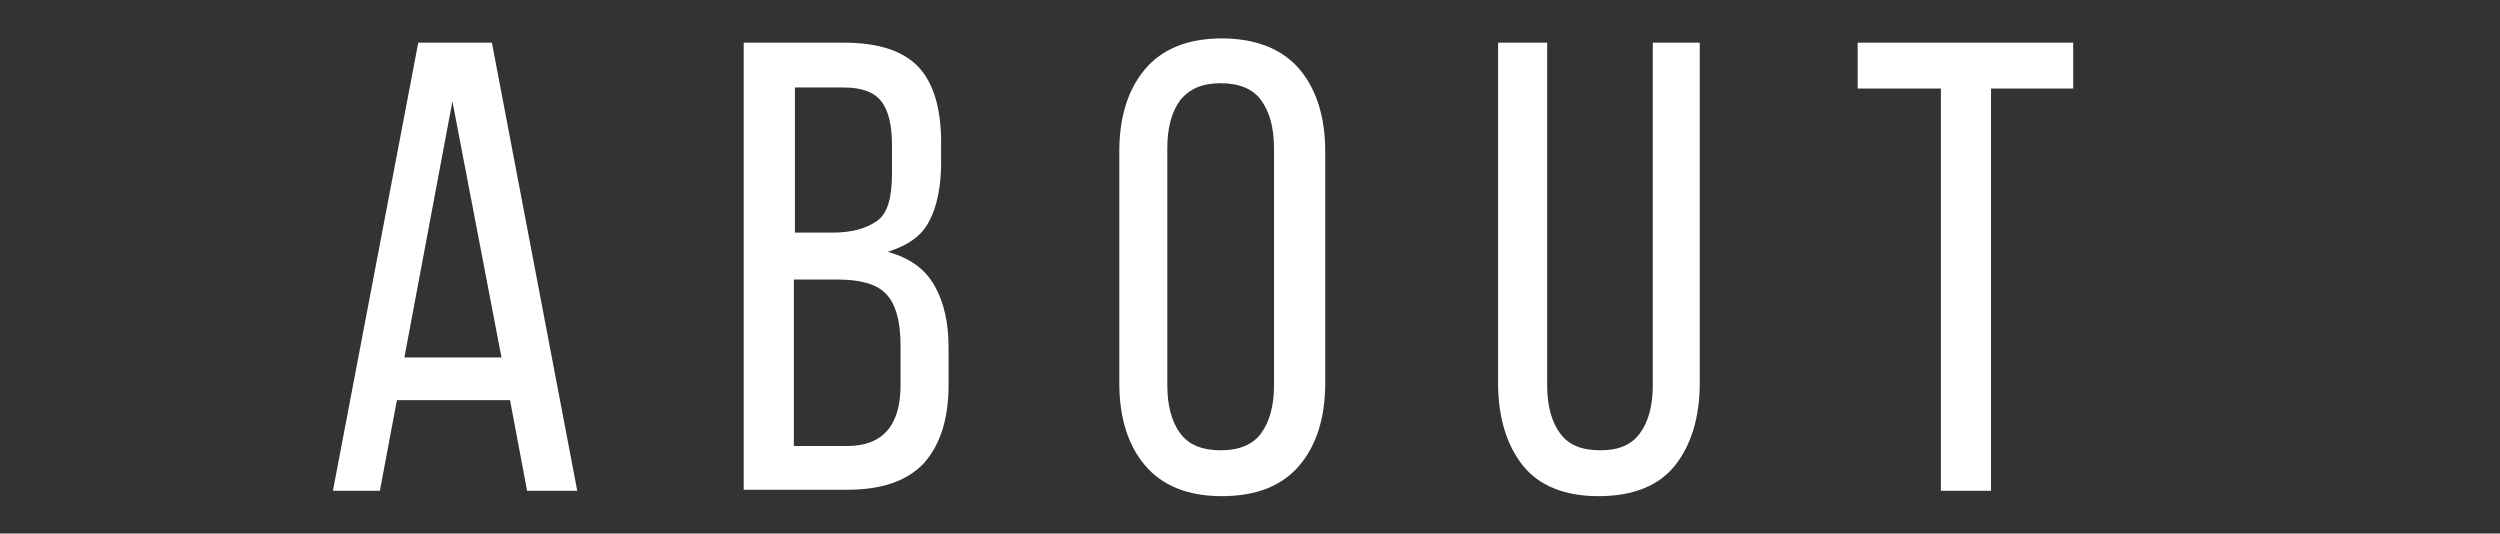 <?xml version="1.0" encoding="utf-8"?>
<!-- Generator: Adobe Illustrator 18.1.1, SVG Export Plug-In . SVG Version: 6.00 Build 0)  -->
<svg version="1.0" id="Layer_1" xmlns="http://www.w3.org/2000/svg" xmlns:xlink="http://www.w3.org/1999/xlink" x="0px" y="0px"
	 viewBox="0 0 234.3 50" enable-background="new 0 0 234.3 50" xml:space="preserve">
<rect x="0" y="0" width="234.3" height="50" fill="#333333" stroke="none"/>
<g>
	<path fill="#FFFFFF" d="M31.2,46l8-42h6.9l8,42h-4.7l-1.6-8.5H37.2L35.6,46H31.2z M37.9,33.5h9.1L42.4,9.5L37.9,33.5z"/>
	<path fill="#FFFFFF" d="M69.7,46V4h9.4c3.3,0,5.6,0.8,7,2.3c1.4,1.5,2.1,3.9,2.1,7v2c0,2.2-0.4,4.1-1.1,5.4c-0.7,1.4-2,2.3-3.9,2.9
		c2.1,0.6,3.5,1.6,4.4,3.2c0.9,1.6,1.3,3.5,1.3,5.8v3.5c0,3.2-0.8,5.6-2.3,7.3c-1.6,1.7-4,2.5-7.2,2.5H69.7z M74.4,21.8H78
		c1.9,0,3.2-0.4,4.2-1.1s1.4-2.2,1.4-4.5v-2.5c0-1.9-0.3-3.3-1-4.2c-0.7-0.9-1.9-1.3-3.5-1.3h-4.6V21.8z M74.4,41.8h5
		c3.3,0,5-1.9,5-5.7v-3.7c0-2.4-0.5-4-1.4-4.9c-0.9-0.9-2.4-1.3-4.5-1.3h-4.1V41.8z"/>
	<path fill="#FFFFFF" d="M104.9,35.9V14.2c0-3.2,0.8-5.8,2.4-7.7s4-2.9,7.2-2.9c3.2,0,5.7,1,7.3,2.9c1.6,1.9,2.4,4.5,2.4,7.7v21.7
		c0,3.2-0.8,5.8-2.4,7.7c-1.6,1.9-4,2.9-7.3,2.9c-3.2,0-5.6-1-7.2-2.9S104.9,39.1,104.9,35.9z M109.4,36.1c0,1.9,0.4,3.4,1.2,4.5
		c0.8,1.1,2.1,1.6,3.8,1.6c1.7,0,3-0.5,3.8-1.6s1.2-2.6,1.2-4.5V13.9c0-1.9-0.4-3.4-1.2-4.5c-0.8-1.1-2.1-1.6-3.8-1.6
		c-1.7,0-2.9,0.5-3.8,1.6c-0.8,1.1-1.2,2.6-1.2,4.5V36.1z"/>
	<path fill="#FFFFFF" d="M140.4,35.9V4h4.6v32.1c0,1.9,0.4,3.4,1.2,4.5c0.8,1.1,2,1.6,3.8,1.6c1.7,0,2.9-0.5,3.7-1.6
		c0.8-1.1,1.2-2.6,1.2-4.5V4h4.4v31.9c0,3.2-0.8,5.8-2.3,7.7s-3.9,2.9-7.2,2.9c-3.2,0-5.6-1-7.1-2.9S140.4,39.1,140.4,35.9z"/>
	<path fill="#FFFFFF" d="M174.1,8.3V4h20.2v4.3h-7.7V46h-4.7V8.3H174.1z"/>
</g>
</svg>
